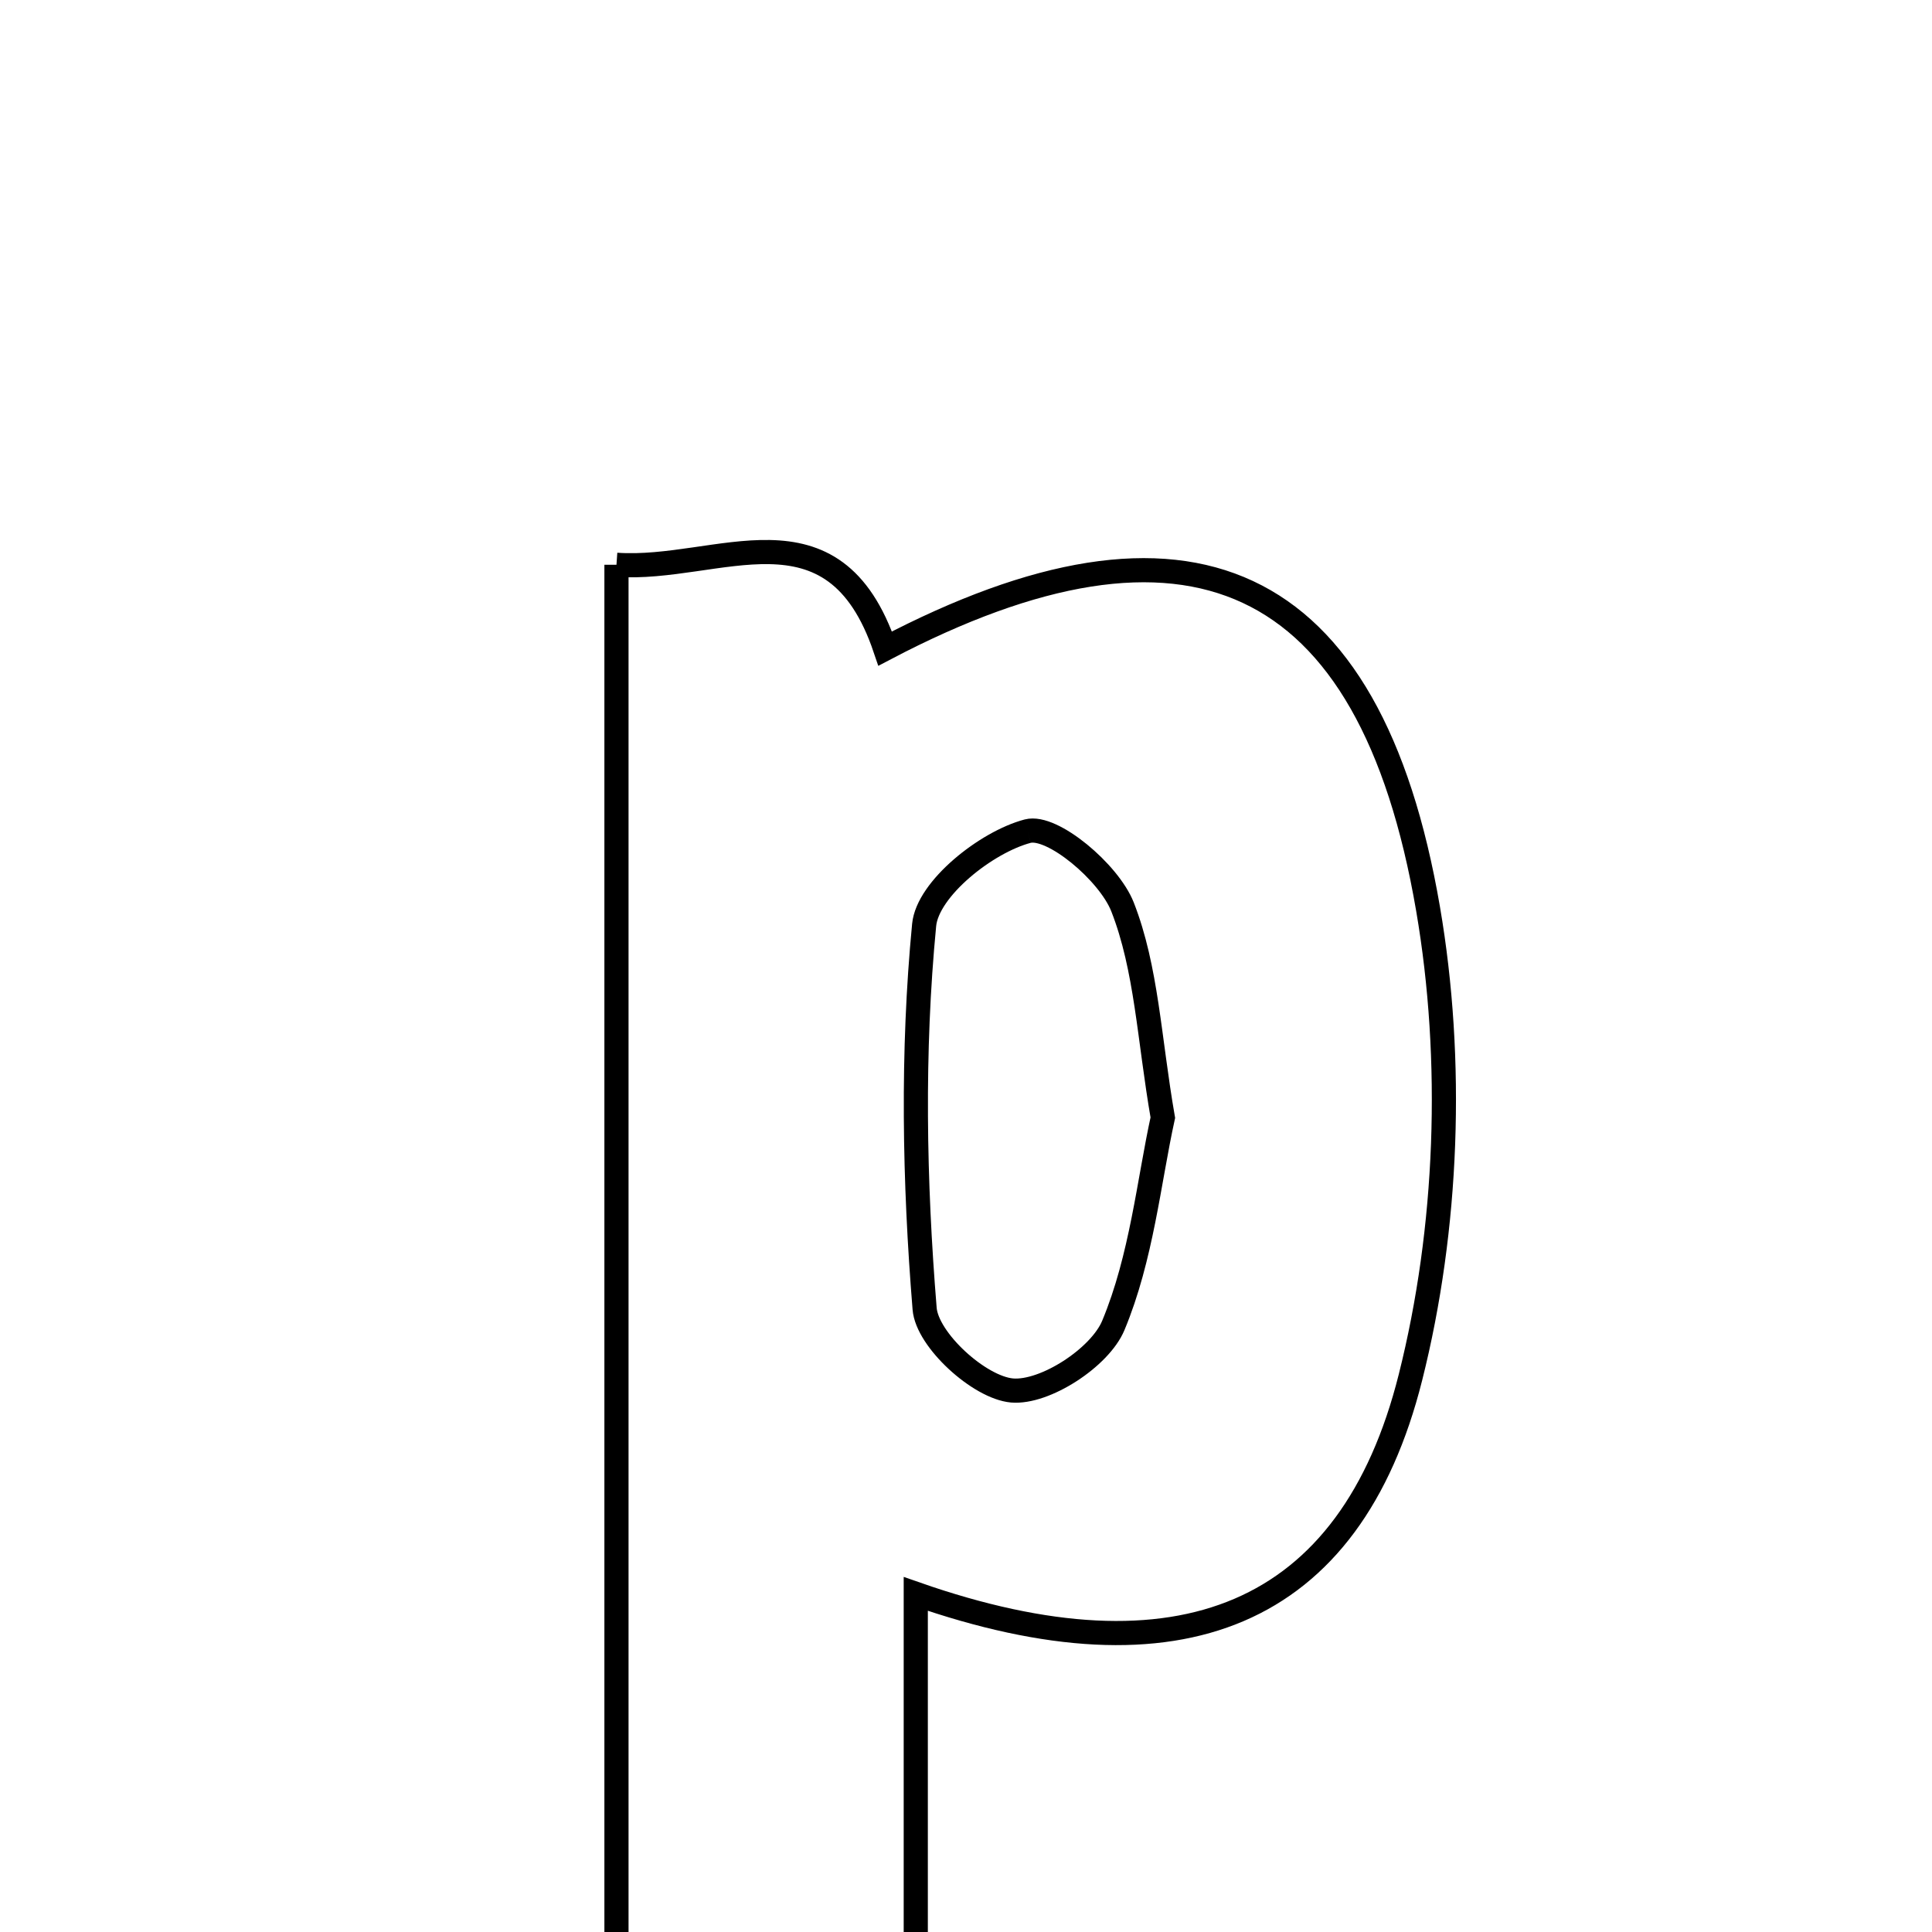 <svg xmlns="http://www.w3.org/2000/svg" viewBox="0.0 0.0 24.0 24.0" height="200px" width="200px"><path fill="none" stroke="black" stroke-width=".3" stroke-opacity="1.0"  filling="0" d="M7.658 7.016 C8.926 7.104 10.354 6.16 10.996 8.057 C14.744 6.09 17.017 7.071 17.74 11.291 C18.063 13.174 17.987 15.26 17.521 17.111 C16.774 20.084 14.642 20.942 11.376 19.8 C11.376 21.883 11.376 23.878 11.376 26.058 C9.86 26.058 8.849 26.058 7.658 26.058 C7.658 19.676 7.658 13.417 7.658 7.016"></path>
<path fill="none" stroke="black" stroke-width=".3" stroke-opacity="1.0"  filling="0" d="M12.766 10.325 C13.071 10.244 13.775 10.836 13.944 11.265 C14.244 12.03 14.274 12.9 14.445 13.884 C14.272 14.674 14.181 15.624 13.83 16.465 C13.664 16.864 12.979 17.309 12.571 17.273 C12.165 17.236 11.517 16.646 11.486 16.257 C11.357 14.675 11.328 13.067 11.48 11.49 C11.524 11.039 12.251 10.461 12.766 10.325"></path></svg>